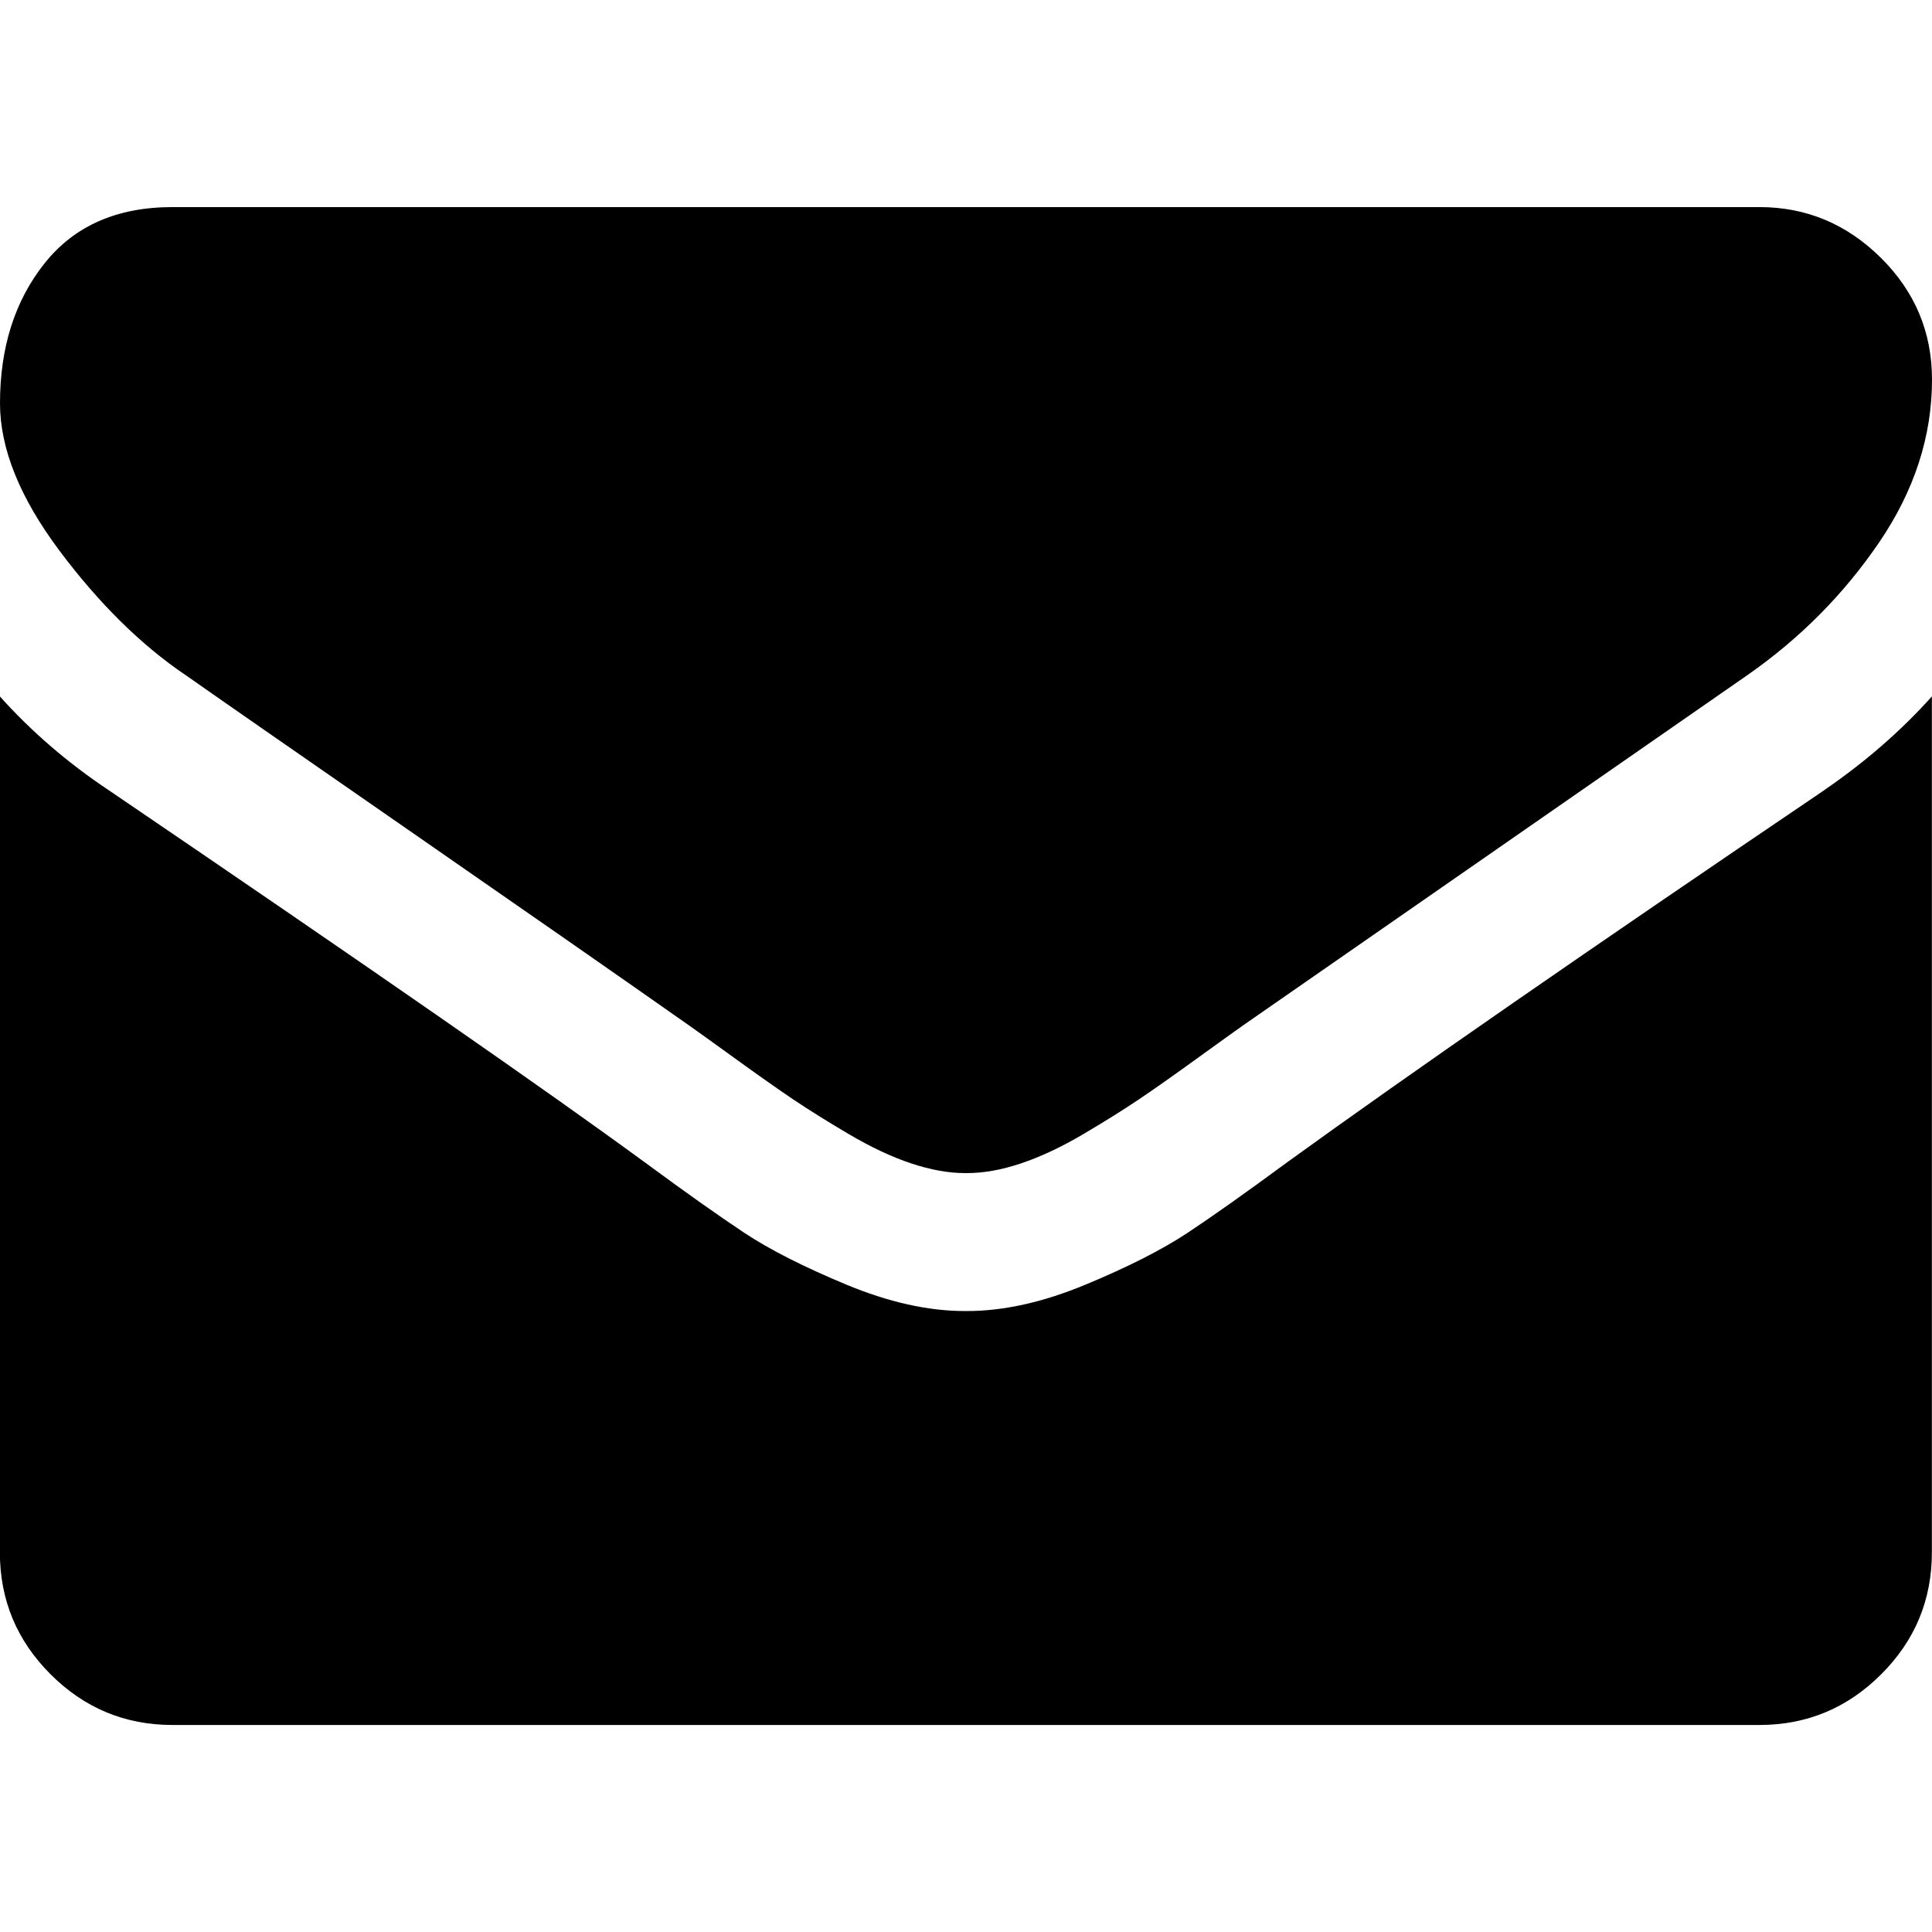 <!-- Generated by IcoMoon.io -->
<svg version="1.1" xmlns="http://www.w3.org/2000/svg" width="32" height="32" viewBox="0 0 32 32">
<title>envelope</title>
<path d="M3.071 11.179c0.405 0.286 1.625 1.134 3.661 2.545s3.595 2.497 4.679 3.259c0.119 0.084 0.372 0.265 0.759 0.545s0.708 0.506 0.964 0.679c0.256 0.172 0.565 0.366 0.929 0.58s0.705 0.375 1.027 0.482c0.322 0.107 0.619 0.161 0.893 0.161h0.036c0.274 0 0.572-0.053 0.893-0.161s0.664-0.268 1.027-0.482c0.363-0.214 0.672-0.408 0.928-0.58s0.577-0.399 0.964-0.679c0.387-0.28 0.64-0.461 0.759-0.545 1.095-0.762 3.881-2.696 8.357-5.804 0.869-0.607 1.595-1.339 2.178-2.196s0.875-1.756 0.875-2.696c0-0.786-0.283-1.459-0.848-2.018s-1.235-0.839-2.009-0.839h-26.286c-0.917 0-1.622 0.309-2.116 0.928s-0.741 1.393-0.741 2.321c0 0.75 0.328 1.563 0.982 2.438s1.351 1.563 2.089 2.063z"></path>
<path d="M30.214 13.089c-3.904 2.643-6.869 4.696-8.893 6.161-0.679 0.5-1.229 0.89-1.652 1.17s-0.985 0.565-1.688 0.857c-0.702 0.292-1.357 0.438-1.964 0.438h-0.036c-0.607 0-1.262-0.146-1.964-0.438s-1.265-0.577-1.688-0.857c-0.422-0.28-0.973-0.67-1.652-1.17-1.607-1.178-4.566-3.232-8.875-6.161-0.679-0.452-1.28-0.97-1.804-1.554v14.178c0 0.786 0.28 1.459 0.839 2.018s1.232 0.84 2.018 0.84h26.286c0.786 0 1.458-0.28 2.018-0.84s0.839-1.232 0.839-2.018v-14.178c-0.512 0.571-1.107 1.089-1.786 1.554z"></path>
</svg>
